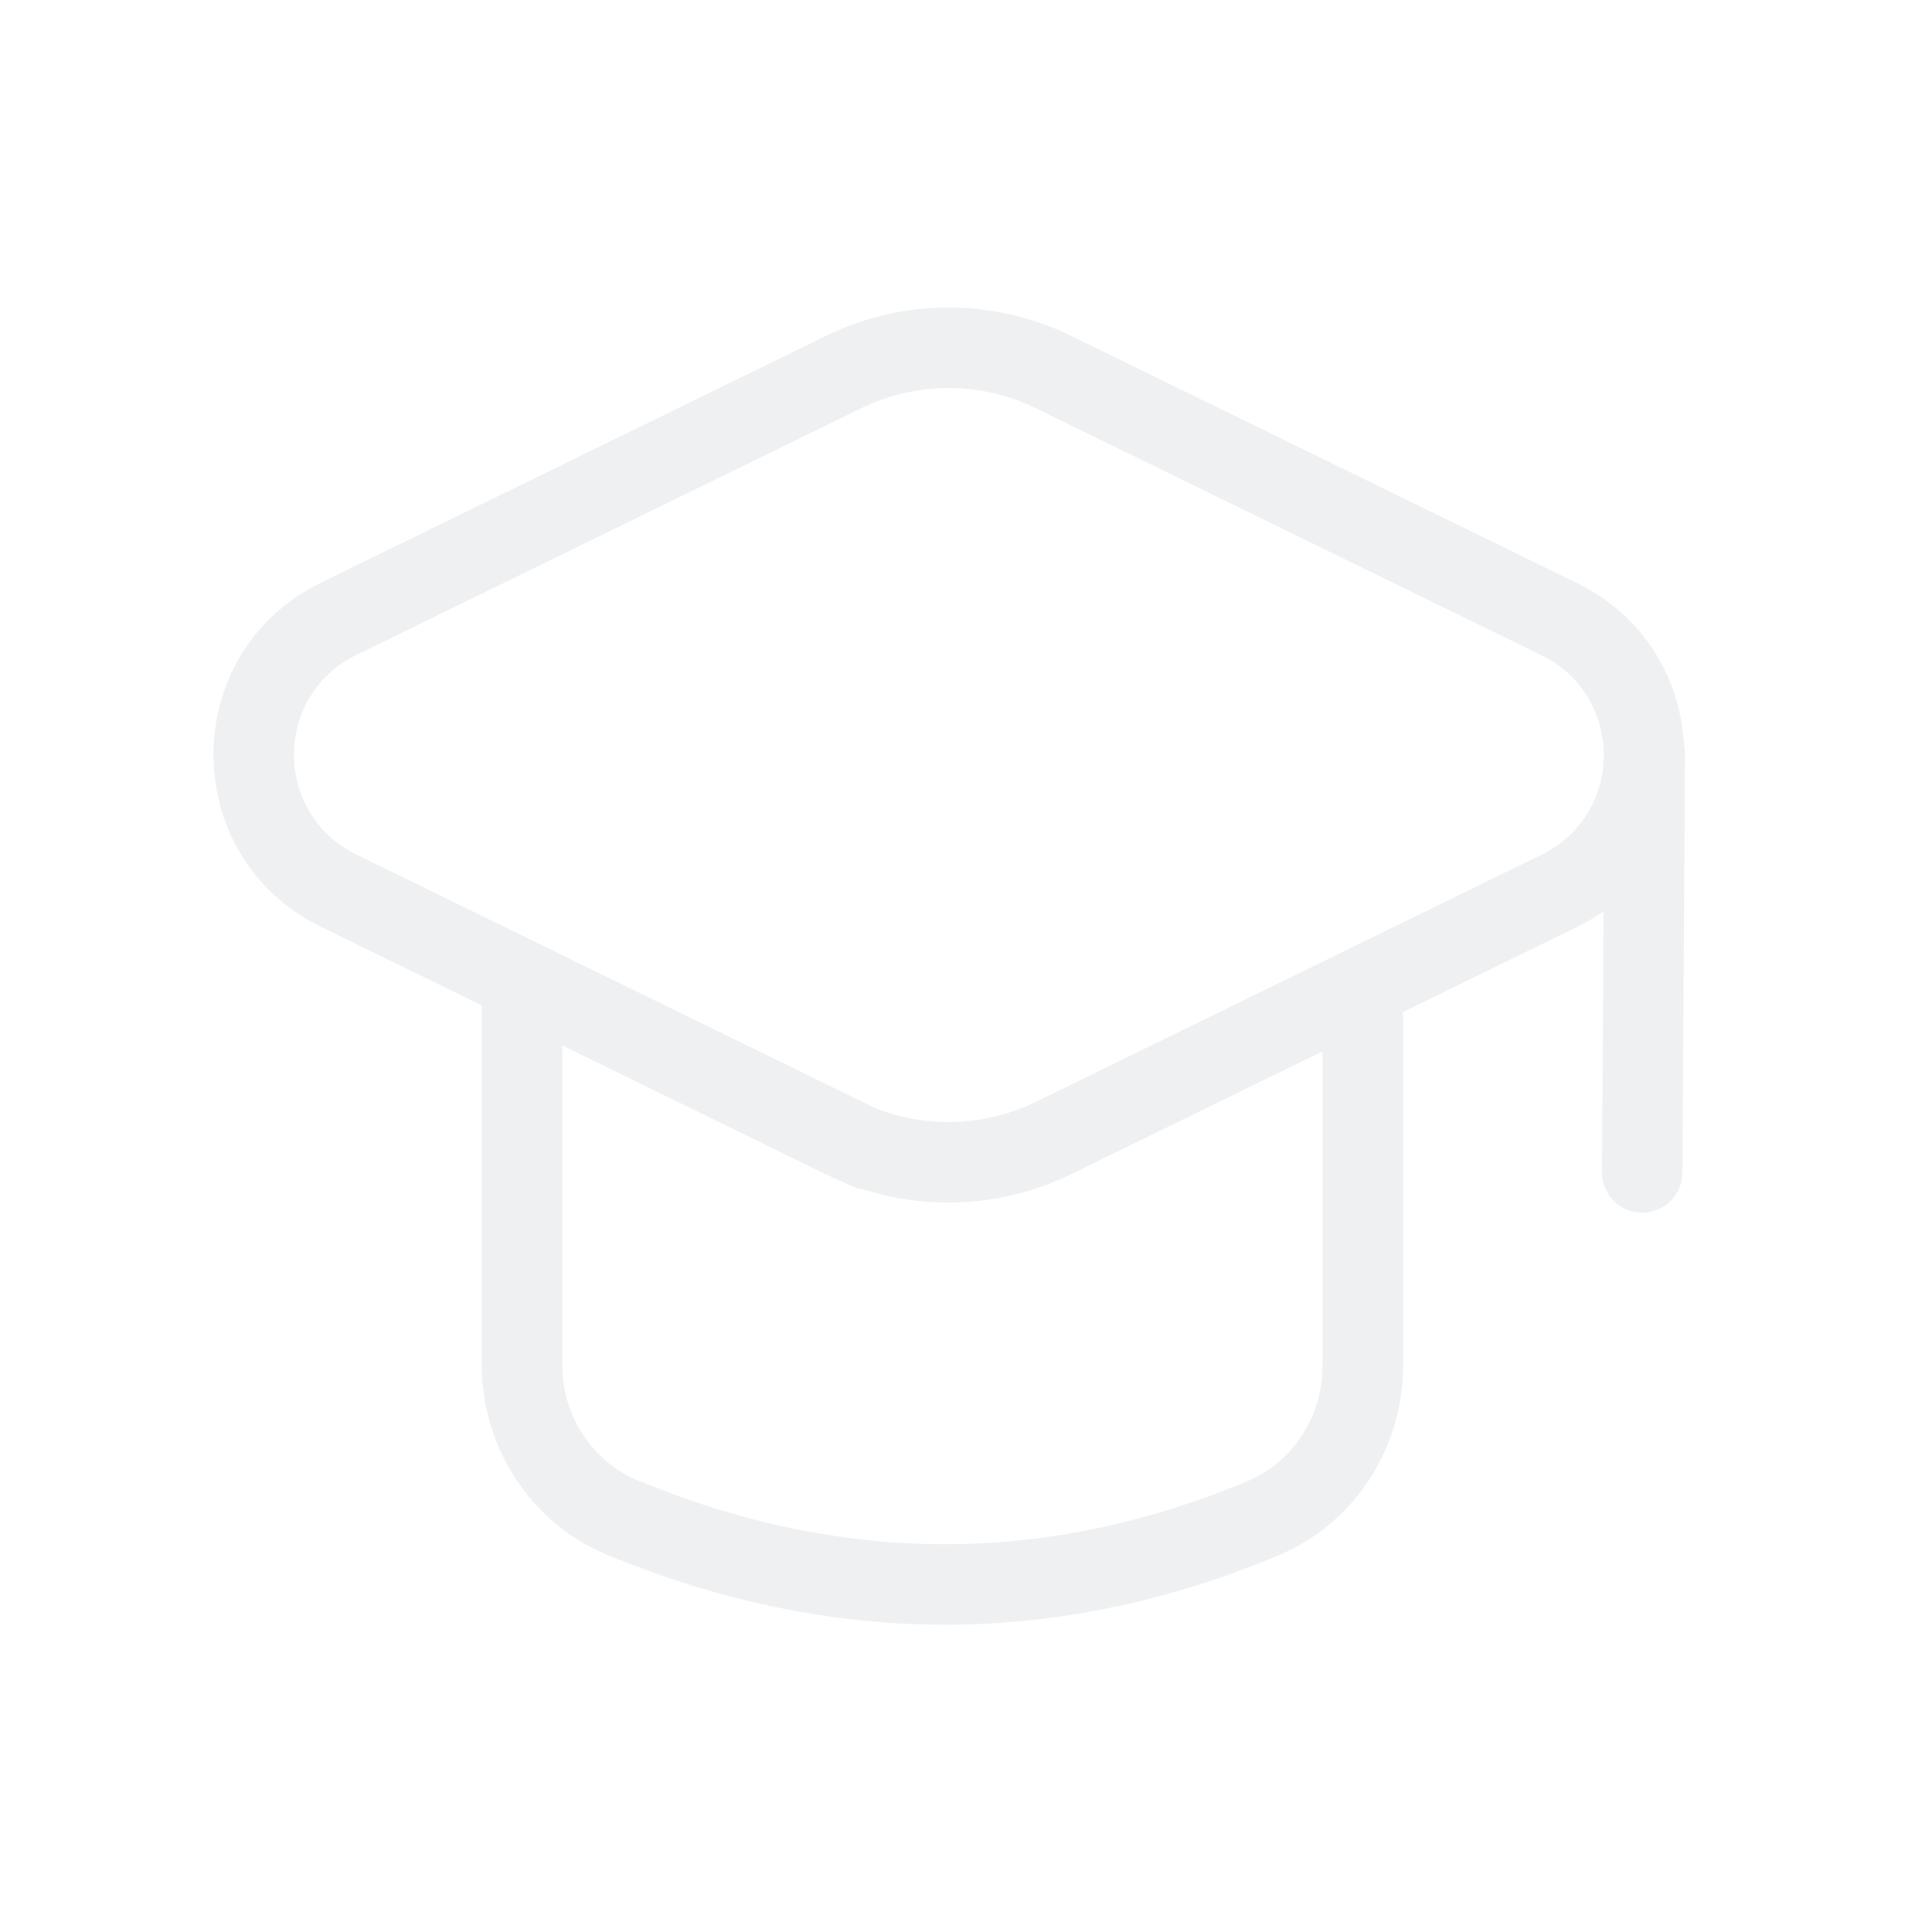 <svg width="144" height="144" viewBox="0 0 144 144" fill="none" fill-opacity="0.6" xmlns="http://www.w3.org/2000/svg">
<path fill-rule="evenodd" clip-rule="evenodd" d="M35.914 74.94L23.917 69.076C13.245 63.86 13.244 48.652 23.911 43.436L61.556 25.037C67.324 22.215 74.07 22.214 79.839 25.036L117.529 43.453C122.605 45.934 125.267 50.676 125.514 55.529C125.566 55.752 125.592 55.985 125.591 56.223L125.4 87.407C125.39 89.064 124.039 90.398 122.382 90.388C120.725 90.378 119.39 89.027 119.4 87.37L119.519 67.929C118.903 68.359 118.239 68.751 117.529 69.098L104.572 75.43V101.826C104.572 107.889 100.993 113.539 95.311 115.919C78.701 122.877 61.955 122.78 45.251 115.886L45.25 115.886C39.528 113.521 35.914 107.857 35.914 101.758V74.94ZM77.203 30.427C73.097 28.418 68.298 28.418 64.192 30.427L26.546 48.826C20.367 51.849 20.365 60.662 26.551 63.685L65.242 82.596C69.109 84.118 73.455 83.959 77.221 82.118L114.894 63.707C121.08 60.685 121.08 51.866 114.894 48.843L77.203 30.427ZM62.804 88.083L63.327 88.338C63.637 88.49 63.959 88.583 64.283 88.622C69.386 90.268 74.969 89.897 79.855 87.509L98.572 78.362V101.826C98.572 105.57 96.356 108.977 92.993 110.385C77.892 116.71 62.804 116.639 47.54 110.34C44.15 108.938 41.914 105.523 41.914 101.758V77.925L61.523 87.509C61.945 87.715 62.372 87.907 62.804 88.083Z" fill="#E5E6E8"/>
</svg>